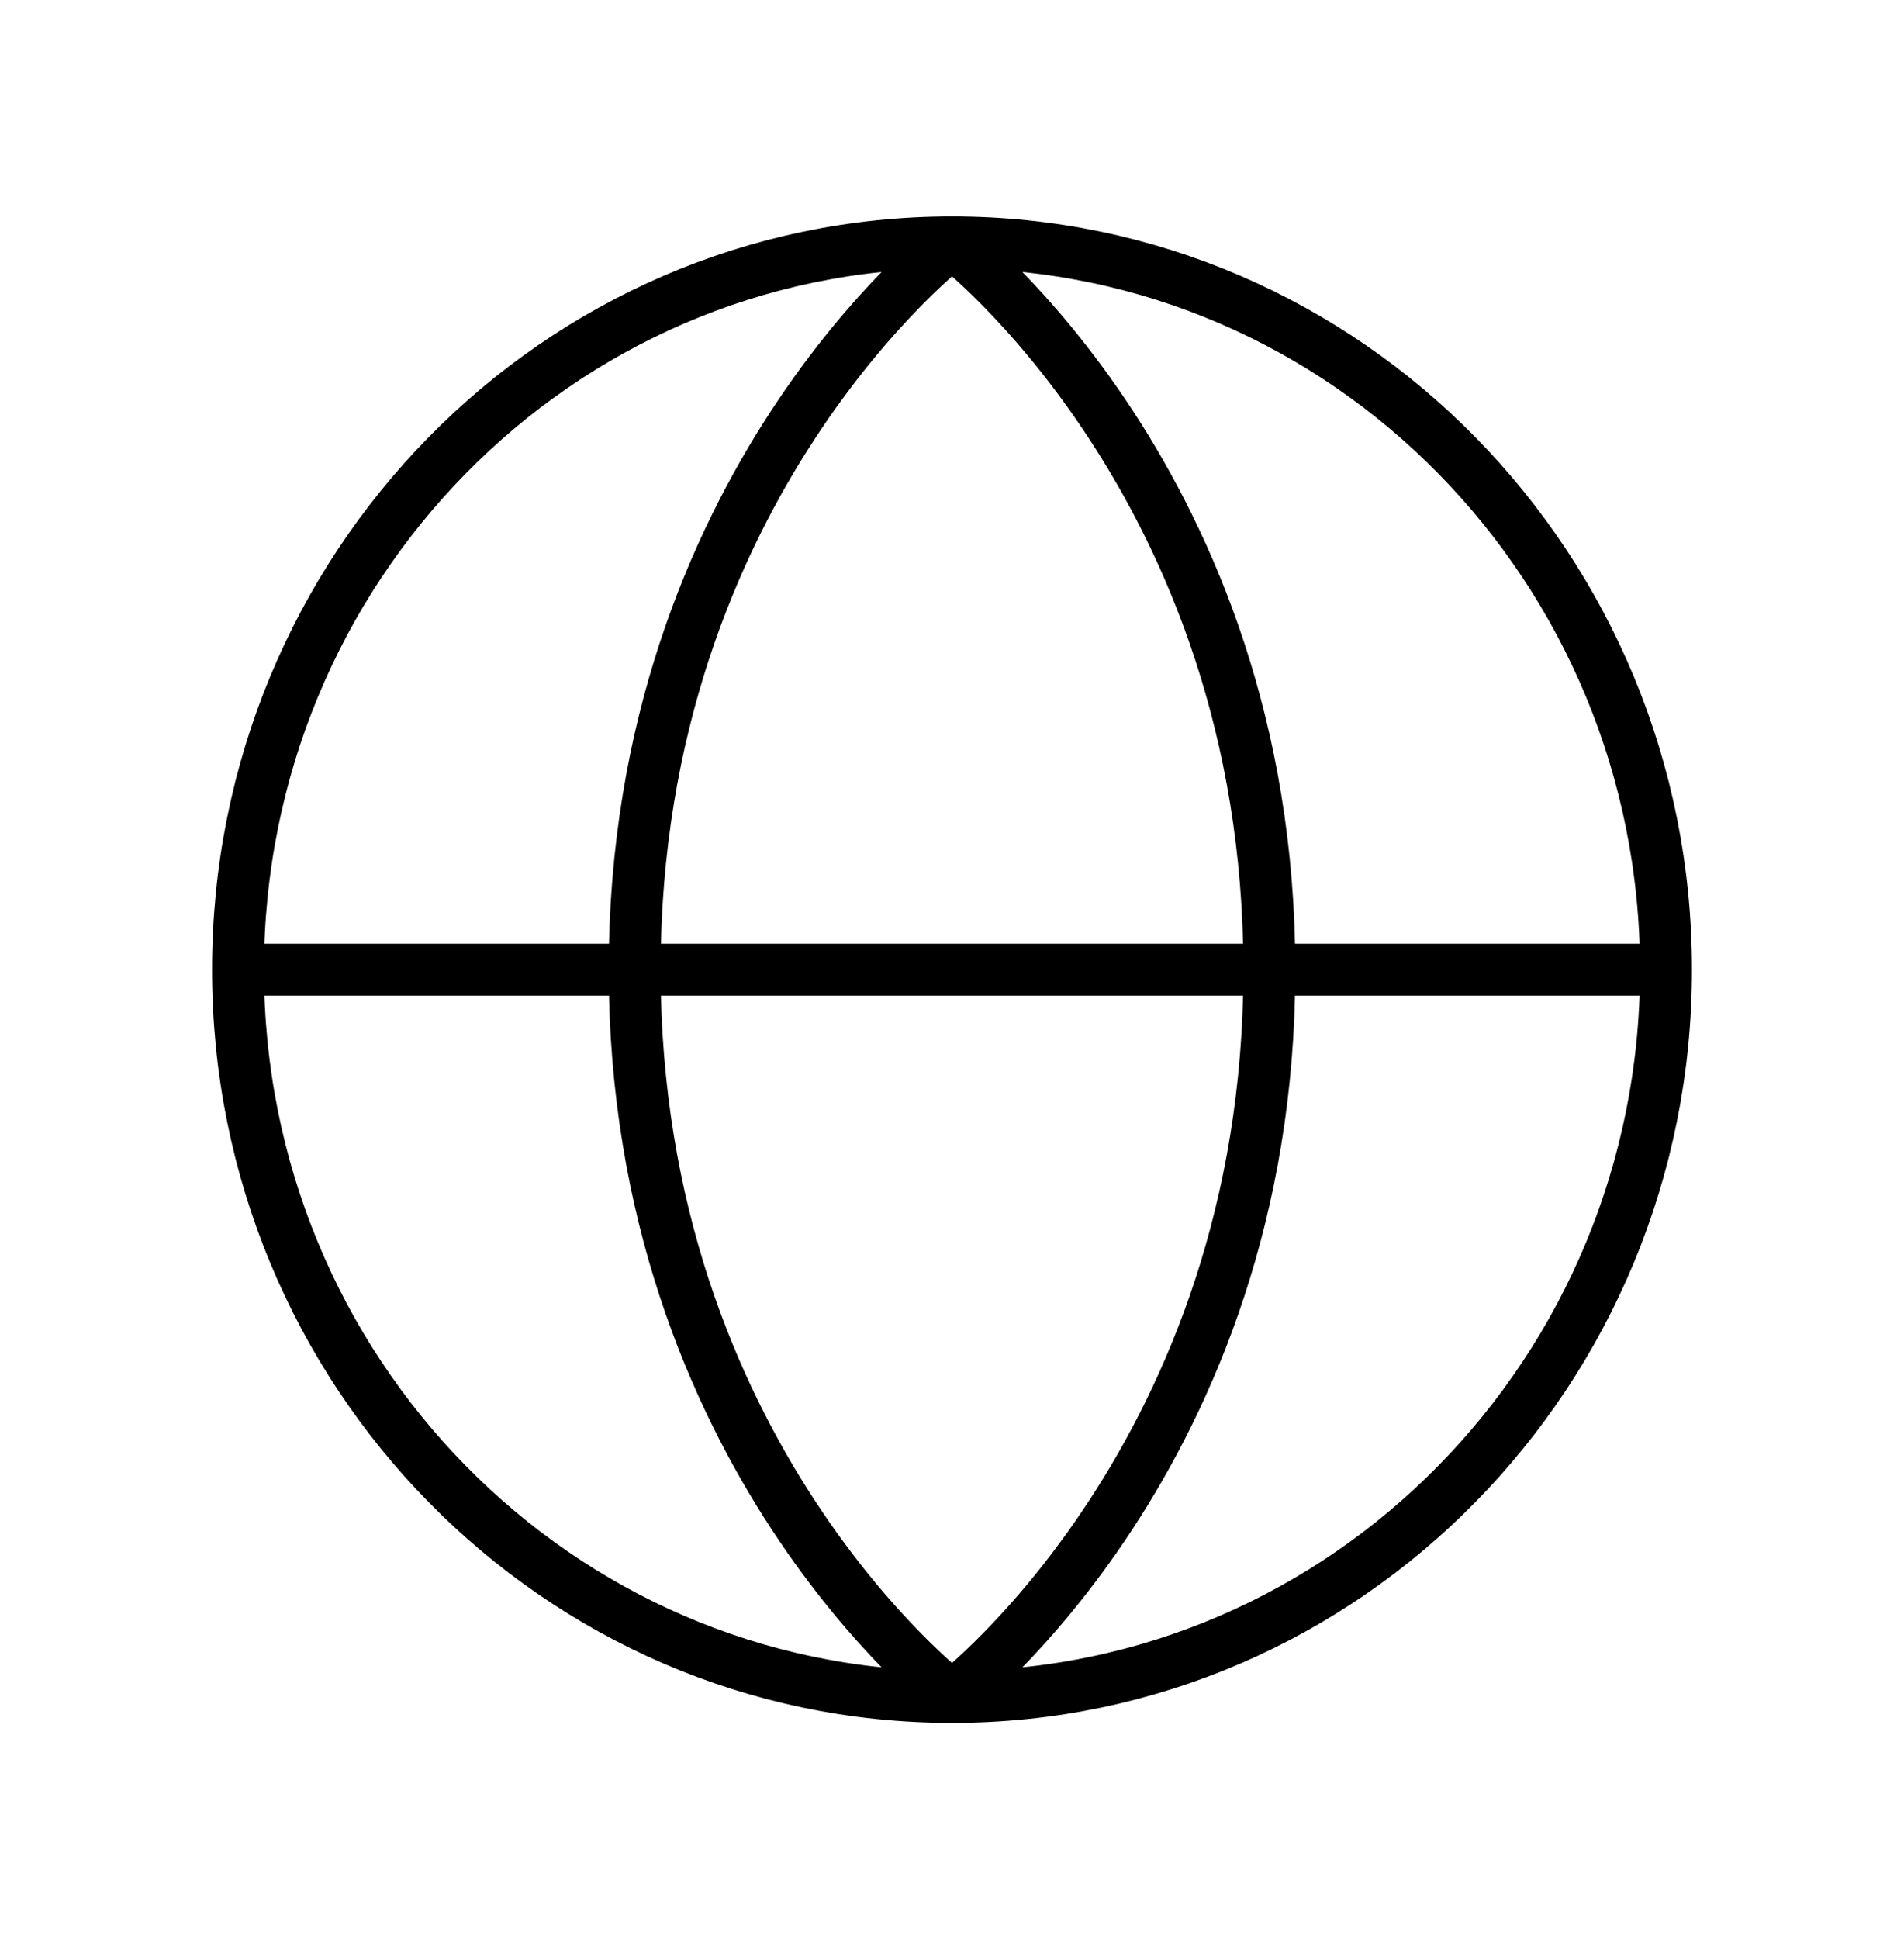 <svg width="55" height="56" viewBox="0 0 55 56" fill="none" xmlns="http://www.w3.org/2000/svg">
<path d="M48.125 28C48.125 39.598 38.891 49 27.5 49M48.125 28C48.125 16.402 38.891 7 27.5 7M48.125 28H6.875M27.5 49C16.109 49 6.875 39.598 6.875 28M27.5 49C27.5 49 36.667 42 36.667 28C36.667 14 27.5 7 27.5 7M27.5 49C27.5 49 18.333 42 18.333 28C18.333 14 27.5 7 27.5 7M6.875 28C6.875 16.402 16.109 7 27.5 7" stroke="black" stroke-width="1.5"/>
</svg>
